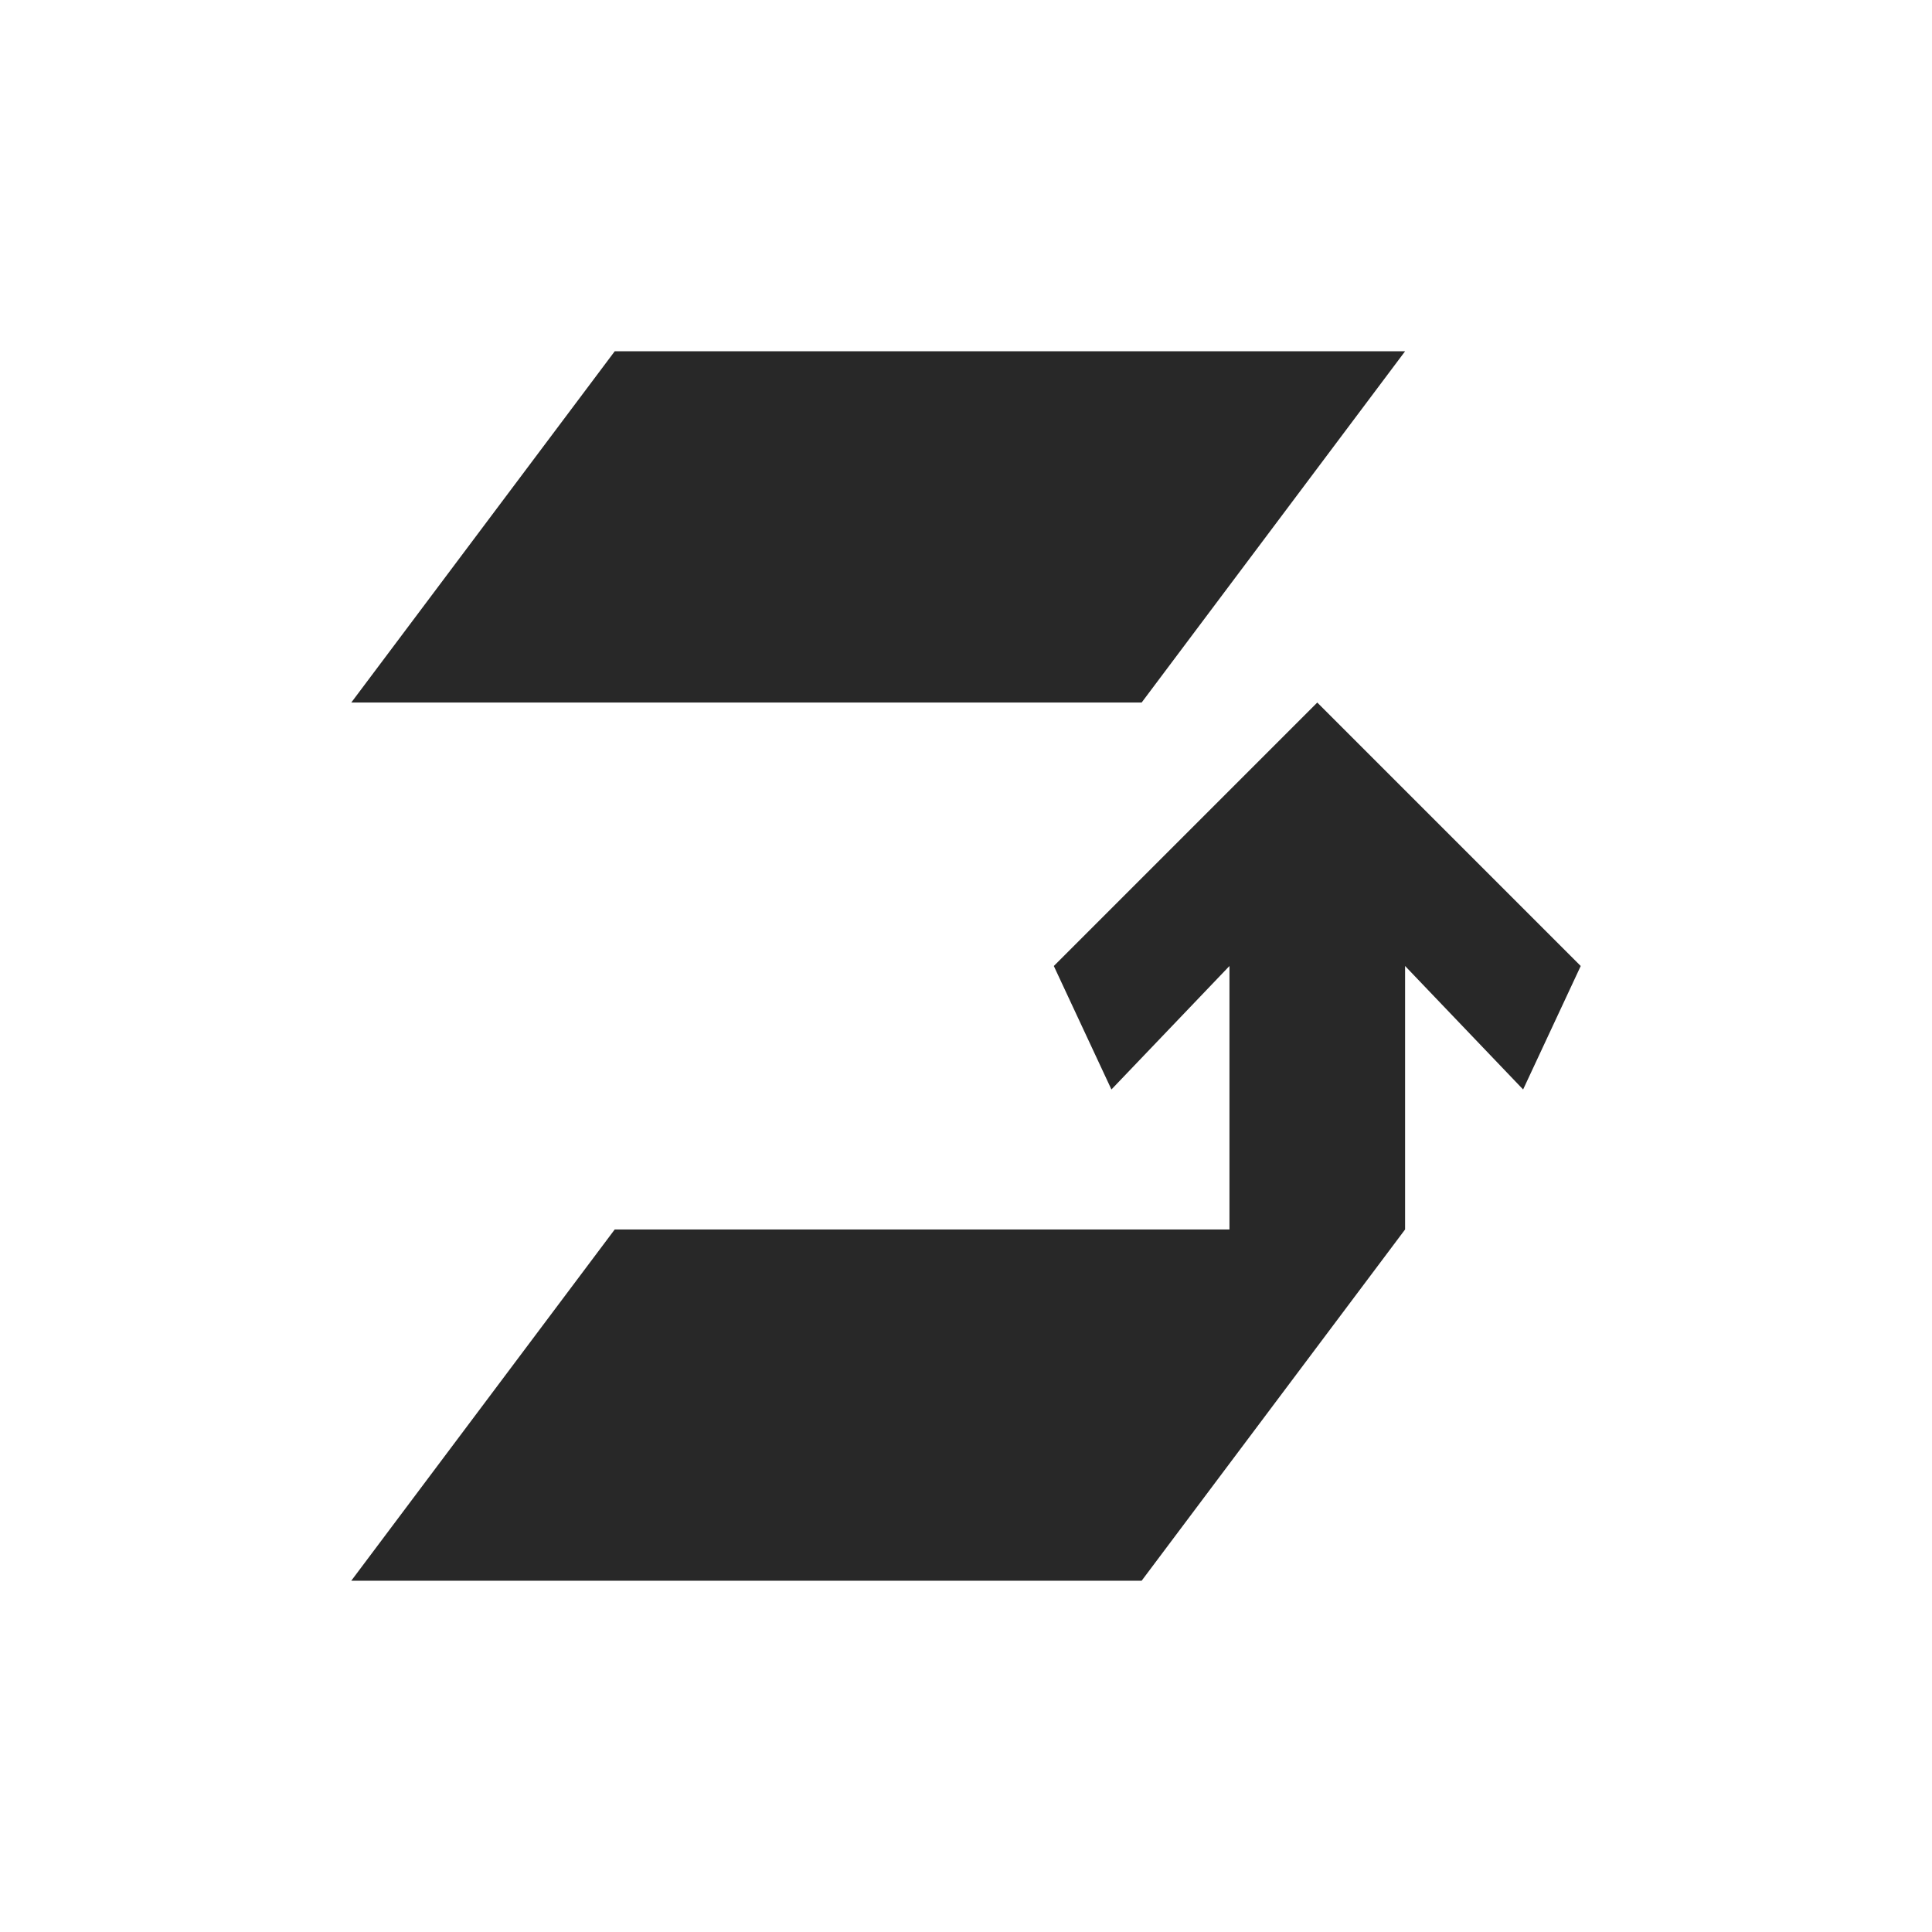 <svg width="22" height="22" version="1.1" xmlns="http://www.w3.org/2000/svg">
  <defs>
    <style id="current-color-scheme" type="text/css">.ColorScheme-Text { color:#282828; } .ColorScheme-Highlight { color:#458588; }</style>
  </defs>
  <path class="ColorScheme-Text" d="m7 4-3 4h9l3-4zm8 4-3 3 0.656 1.406 1.344-1.406v3h-7l-3 4h9l3-4v-3l1.344 1.406 0.656-1.406-3-3z" fill="currentColor"/>
</svg>
